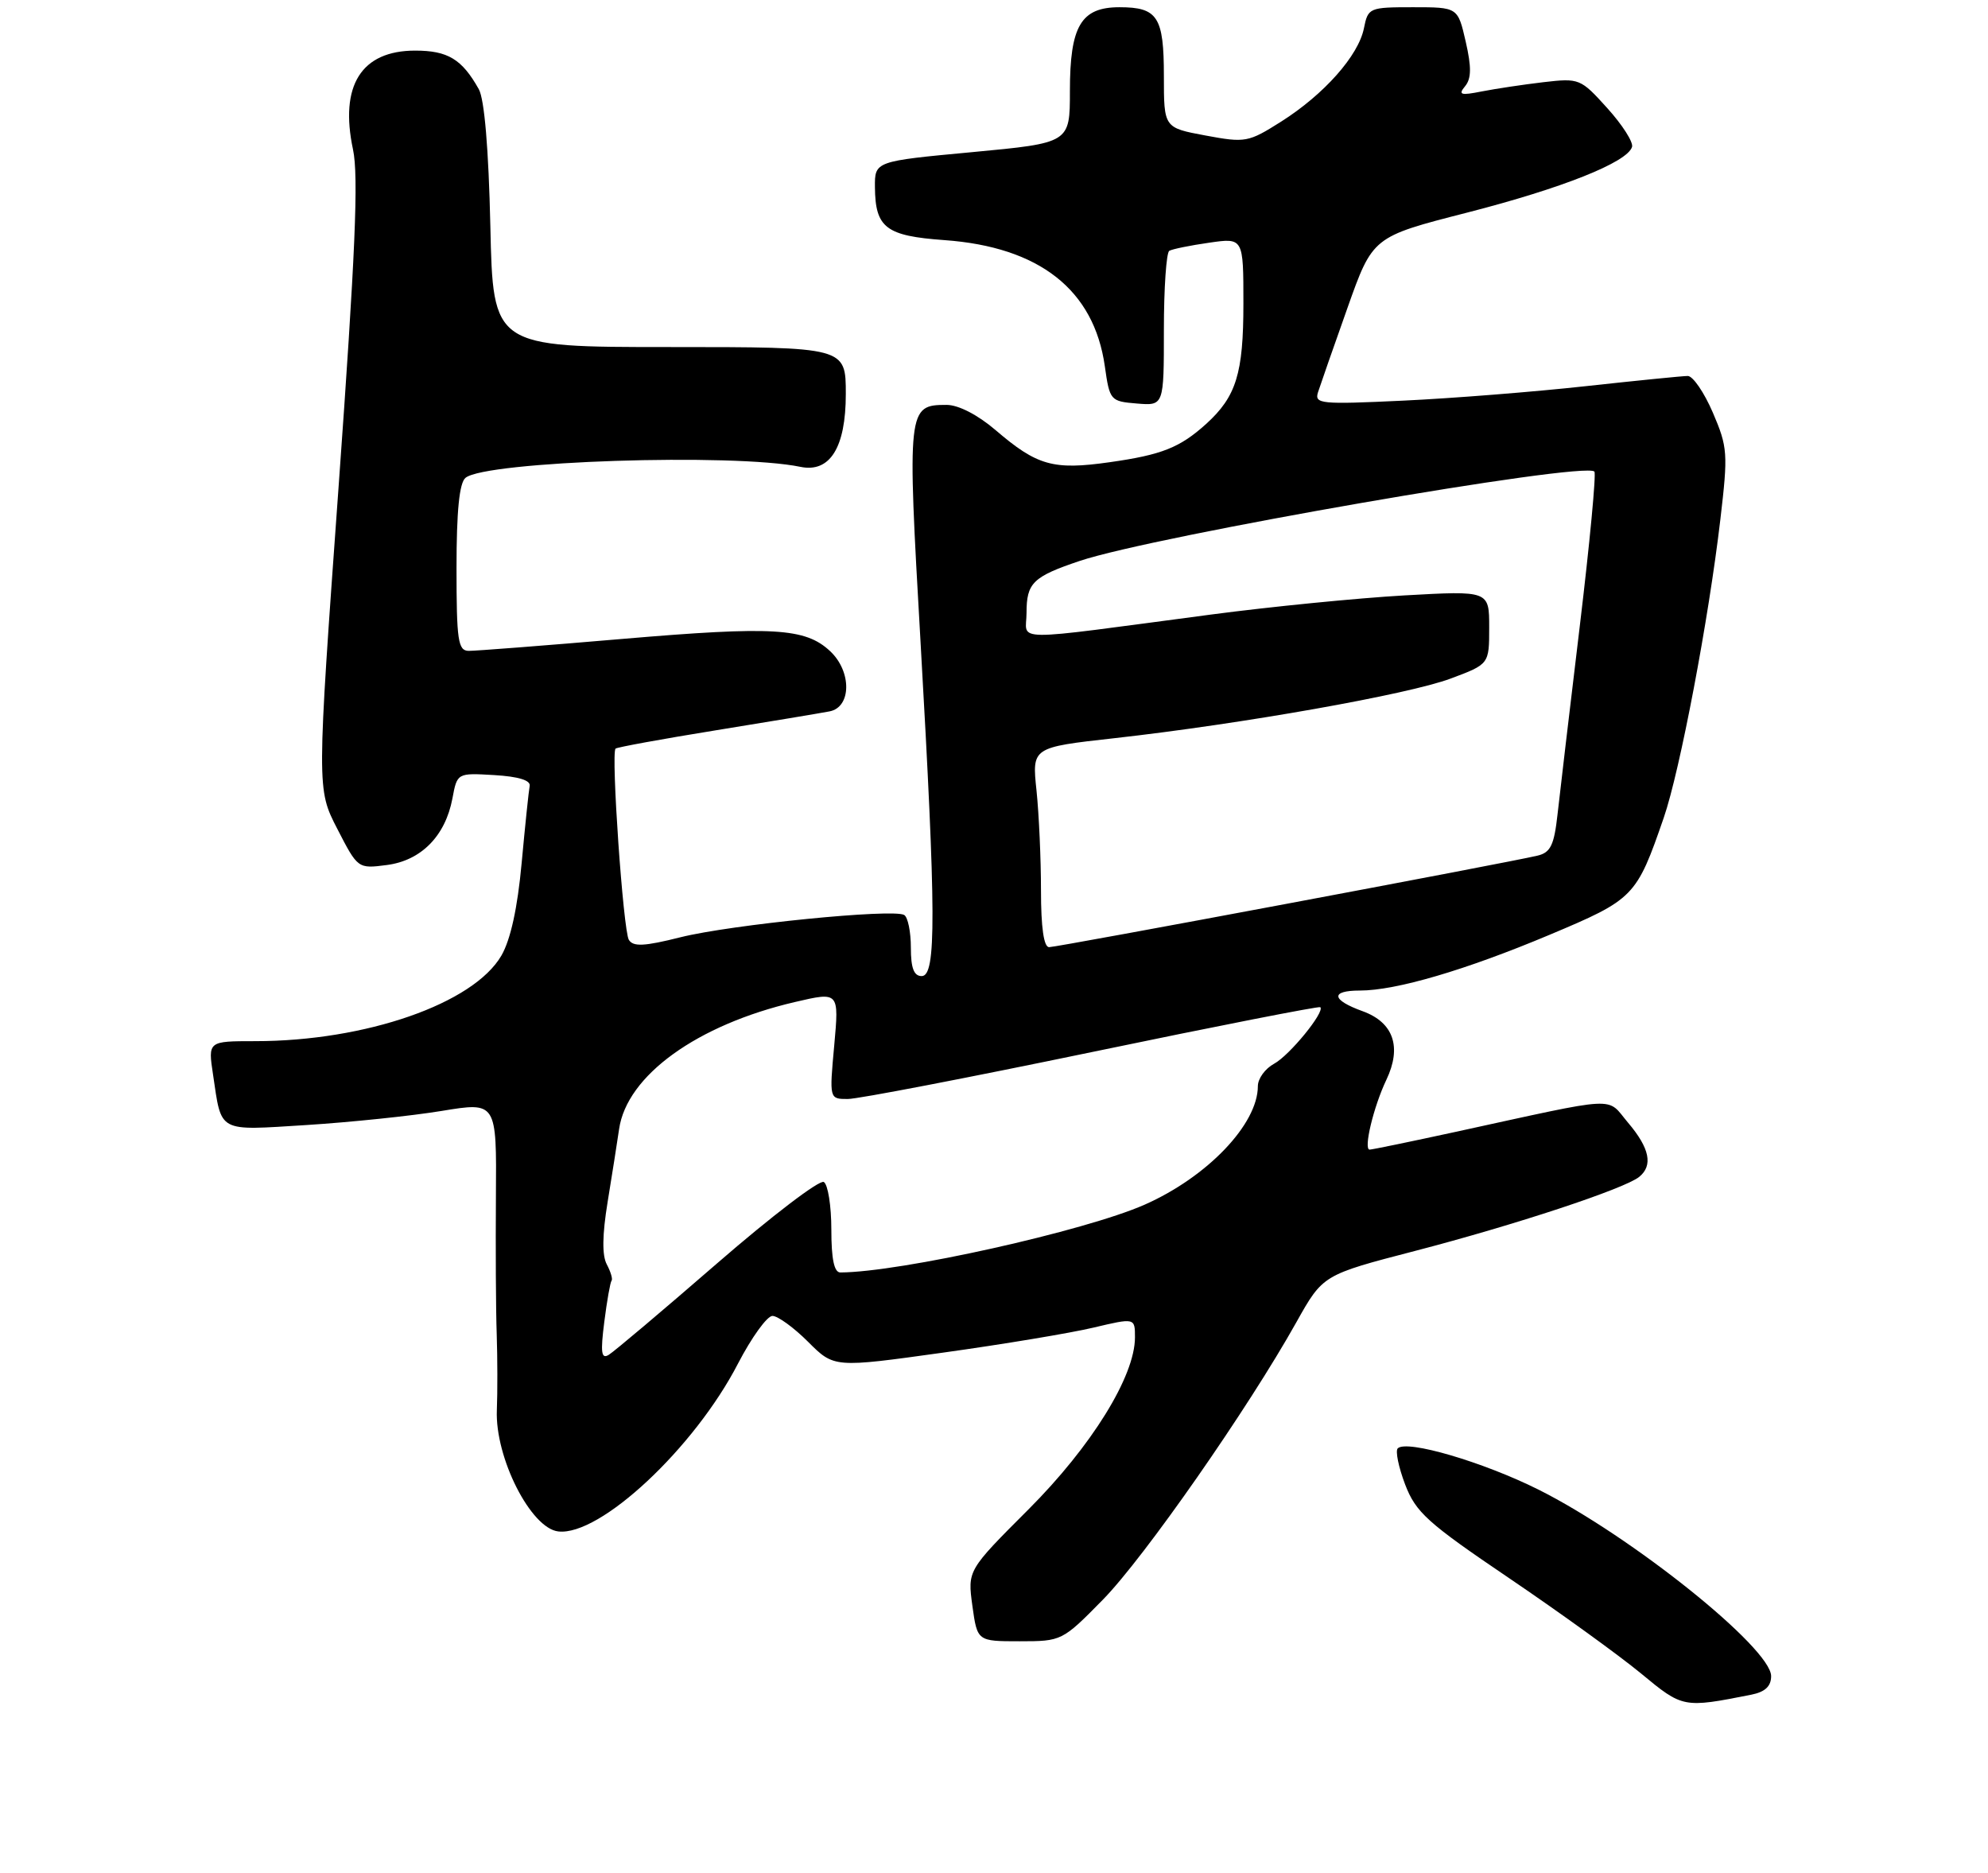 <?xml version="1.0" encoding="UTF-8" standalone="no"?>
<!DOCTYPE svg PUBLIC "-//W3C//DTD SVG 1.1//EN" "http://www.w3.org/Graphics/SVG/1.1/DTD/svg11.dtd" >
<svg xmlns="http://www.w3.org/2000/svg" xmlns:xlink="http://www.w3.org/1999/xlink" version="1.1" viewBox="0 0 275 259">
 <g >
 <path fill="currentColor"
d=" M 242.25 234.39 C 244.16 234.01 245.00 233.23 245.00 231.82 C 245.00 227.95 225.69 212.47 212.83 206.03 C 205.16 202.20 194.58 199.09 193.35 200.32 C 193.00 200.67 193.46 202.91 194.37 205.31 C 195.85 209.18 197.45 210.62 208.77 218.28 C 215.77 223.02 223.97 228.95 227.00 231.45 C 232.79 236.24 232.84 236.25 242.25 234.39 Z  M 152.56 221.25 C 158.28 215.42 172.64 194.83 179.33 182.87 C 183.00 176.32 183.00 176.32 195.75 173.01 C 209.53 169.43 224.74 164.41 226.75 162.77 C 228.69 161.20 228.20 158.80 225.22 155.29 C 222.13 151.64 224.44 151.52 201.29 156.56 C 195.12 157.90 189.80 159.00 189.46 159.00 C 188.58 159.00 190.00 153.07 191.77 149.36 C 193.94 144.81 192.77 141.41 188.50 139.86 C 184.17 138.30 183.99 137.00 188.11 137.00 C 193.11 137.00 202.71 134.18 214.28 129.32 C 226.06 124.37 226.36 124.06 230.15 113.09 C 232.39 106.58 236.35 85.74 237.98 71.82 C 239.05 62.71 238.99 61.85 236.94 57.07 C 235.74 54.28 234.18 52.00 233.47 52.00 C 232.77 52.00 226.41 52.64 219.35 53.41 C 212.28 54.19 200.94 55.09 194.13 55.41 C 182.67 55.95 181.81 55.87 182.32 54.25 C 182.63 53.29 184.45 48.06 186.38 42.63 C 189.88 32.75 189.88 32.75 202.89 29.42 C 216.12 26.03 225.11 22.45 225.76 20.32 C 225.96 19.67 224.42 17.26 222.34 14.96 C 218.64 10.86 218.47 10.79 213.48 11.37 C 210.68 11.70 206.84 12.28 204.95 12.65 C 202.04 13.23 201.68 13.11 202.67 11.92 C 203.54 10.86 203.56 9.28 202.75 5.75 C 201.66 1.00 201.66 1.00 195.46 1.00 C 189.40 1.00 189.24 1.07 188.67 3.92 C 187.91 7.70 183.16 13.06 177.22 16.82 C 172.68 19.69 172.28 19.77 166.75 18.74 C 161.00 17.67 161.00 17.67 161.00 10.53 C 161.00 2.33 160.15 1.00 154.86 1.00 C 149.53 1.00 148.00 3.59 148.00 12.61 C 148.00 19.77 148.00 19.77 134.50 21.04 C 121.00 22.30 121.00 22.30 121.03 25.90 C 121.08 31.51 122.55 32.63 130.64 33.21 C 143.78 34.15 151.33 40.08 152.83 50.65 C 153.50 55.39 153.60 55.51 157.26 55.81 C 161.00 56.12 161.00 56.12 161.00 45.62 C 161.00 39.84 161.34 34.92 161.75 34.69 C 162.16 34.45 164.64 33.94 167.25 33.57 C 172.00 32.88 172.00 32.88 172.00 41.99 C 172.00 51.66 171.01 54.85 166.85 58.63 C 163.22 61.91 160.71 62.91 153.48 63.93 C 145.69 65.04 143.46 64.41 137.71 59.48 C 135.24 57.37 132.58 56.00 130.94 56.00 C 125.53 56.00 125.48 56.45 127.34 88.82 C 129.50 126.49 129.53 135.00 127.50 135.00 C 126.42 135.00 126.00 133.90 126.00 131.06 C 126.00 128.89 125.59 126.86 125.08 126.55 C 123.61 125.64 101.13 127.88 94.13 129.63 C 89.12 130.89 87.59 130.96 86.99 129.99 C 86.21 128.73 84.50 104.16 85.15 103.54 C 85.34 103.35 91.58 102.21 99.00 101.01 C 106.42 99.81 113.51 98.63 114.75 98.39 C 117.79 97.81 117.84 92.86 114.82 90.05 C 111.39 86.85 106.95 86.59 86.06 88.37 C 75.30 89.29 65.75 90.03 64.83 90.02 C 63.36 90.00 63.15 88.58 63.15 78.56 C 63.15 70.68 63.54 66.80 64.39 66.09 C 67.17 63.78 101.49 62.65 110.73 64.57 C 114.81 65.41 117.00 61.89 117.00 54.50 C 117.00 48.00 117.00 48.00 92.60 48.00 C 68.20 48.00 68.20 48.00 67.83 31.25 C 67.59 20.59 67.01 13.71 66.23 12.33 C 63.90 8.18 61.95 7.00 57.43 7.00 C 49.98 7.00 46.95 11.83 48.83 20.67 C 49.62 24.33 49.15 35.24 46.84 67.29 C 43.82 109.13 43.82 109.13 46.66 114.64 C 49.49 120.14 49.51 120.16 53.50 119.64 C 58.25 119.03 61.60 115.63 62.58 110.45 C 63.24 106.90 63.24 106.90 68.37 107.20 C 71.71 107.40 73.42 107.92 73.27 108.70 C 73.14 109.37 72.64 114.16 72.16 119.36 C 71.59 125.59 70.63 129.96 69.36 132.16 C 65.50 138.81 50.58 144.00 35.30 144.00 C 28.77 144.00 28.77 144.00 29.47 148.63 C 30.68 156.75 29.99 156.37 42.41 155.60 C 48.51 155.21 56.92 154.34 61.10 153.65 C 68.70 152.40 68.70 152.40 68.60 165.45 C 68.55 172.63 68.59 181.20 68.71 184.50 C 68.82 187.80 68.83 192.54 68.73 195.03 C 68.46 201.58 73.42 211.38 77.23 211.81 C 82.99 212.48 96.05 200.28 102.09 188.59 C 103.97 184.97 106.11 182.01 106.85 182.00 C 107.59 182.00 109.82 183.62 111.79 185.59 C 115.38 189.18 115.38 189.18 130.44 187.08 C 138.72 185.93 148.09 184.37 151.25 183.62 C 157.00 182.26 157.00 182.26 157.00 184.97 C 157.00 190.34 150.99 200.04 142.25 208.78 C 133.84 217.19 133.84 217.19 134.51 222.10 C 135.19 227.00 135.19 227.00 141.05 227.00 C 146.87 227.00 146.96 226.95 152.56 221.25 Z  M 83.59 182.84 C 83.96 179.90 84.42 177.33 84.60 177.12 C 84.78 176.91 84.48 175.90 83.94 174.88 C 83.27 173.64 83.31 170.79 84.05 166.26 C 84.66 162.54 85.37 158.00 85.64 156.16 C 86.71 148.76 96.41 141.75 109.95 138.59 C 116.07 137.16 116.07 137.16 115.40 144.58 C 114.72 152.00 114.72 152.00 117.28 152.00 C 118.68 152.00 133.89 149.07 151.08 145.50 C 168.27 141.92 182.47 139.14 182.64 139.30 C 183.29 139.96 178.38 145.97 176.25 147.12 C 175.01 147.79 174.00 149.18 174.00 150.22 C 174.00 155.47 167.03 162.77 158.35 166.61 C 150.12 170.25 124.52 175.96 116.25 175.99 C 115.39 176.00 115.00 174.15 115.00 170.06 C 115.00 166.79 114.53 163.83 113.96 163.48 C 113.39 163.12 106.75 168.18 99.21 174.72 C 91.67 181.26 84.92 186.96 84.20 187.39 C 83.18 188.01 83.05 187.07 83.59 182.84 Z  M 144.00 123.15 C 144.00 118.83 143.72 112.61 143.38 109.33 C 142.75 103.37 142.75 103.37 154.13 102.10 C 171.82 100.12 194.79 96.05 200.67 93.85 C 206.00 91.86 206.00 91.86 206.00 86.77 C 206.00 81.69 206.00 81.69 194.25 82.35 C 187.79 82.72 175.75 83.91 167.50 85.00 C 139.04 88.76 142.00 88.79 142.00 84.76 C 142.00 80.62 142.88 79.76 149.36 77.58 C 159.64 74.13 219.13 63.79 220.55 65.22 C 220.82 65.49 219.91 75.11 218.53 86.60 C 217.15 98.10 215.76 109.82 215.45 112.66 C 214.98 116.89 214.49 117.91 212.69 118.34 C 208.70 119.30 146.27 131.00 145.12 131.00 C 144.39 131.00 144.00 128.29 144.00 123.15 Z "/>
</g>
</svg>